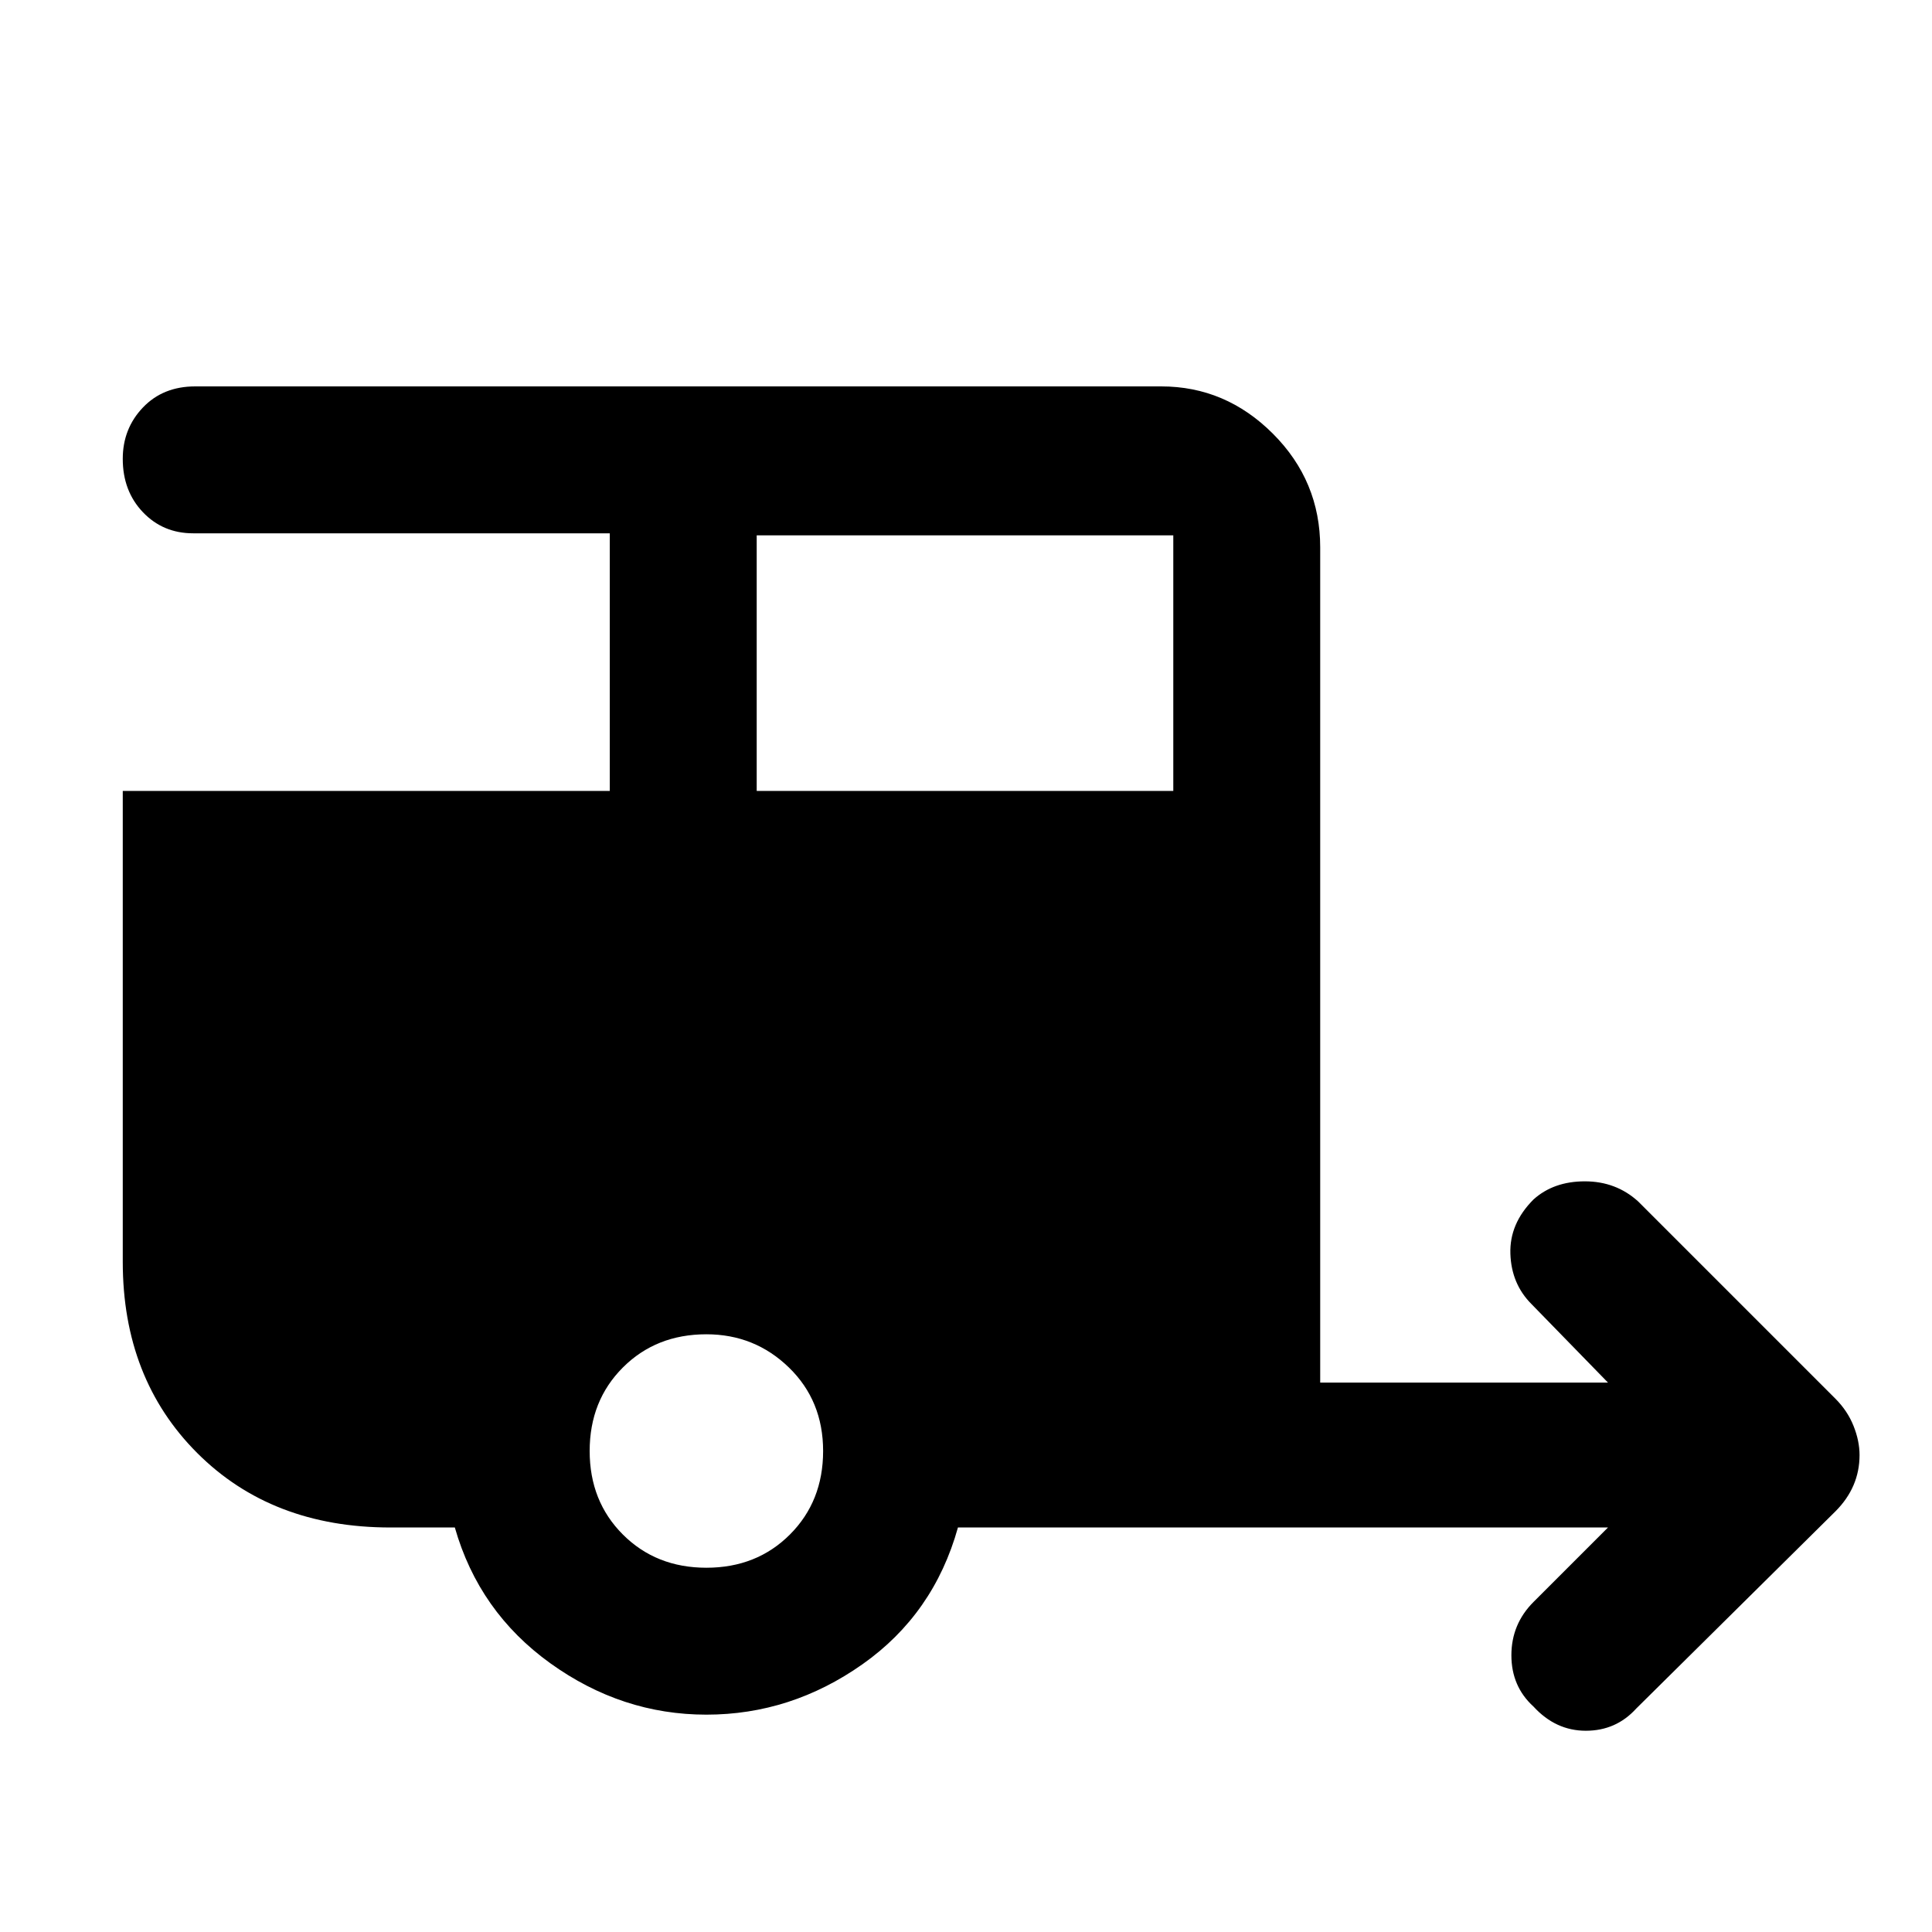 <svg xmlns="http://www.w3.org/2000/svg" width="48" height="48" viewBox="0 0 48 48"><path d="M38.1 42.4q-.55-.5-.55-1.275 0-.775.55-1.325l1.85-1.85H23.8q-.6 2.15-2.375 3.4T17.55 42.6q-2.1 0-3.875-1.275T11.3 37.95H9.7q-2.95 0-4.8-1.85-1.85-1.85-1.85-4.75v-11.7h12.1v-6.4H4.8q-.75 0-1.25-.525t-.5-1.325q0-.75.5-1.275.5-.525 1.3-.525h24q1.6 0 2.775 1.175Q32.8 11.95 32.8 13.6v20.75h7.15l-1.9-1.95q-.5-.5-.525-1.25-.025-.75.575-1.35.5-.45 1.275-.45.775 0 1.325.5l4.9 4.9q.3.3.45.675.15.375.15.725 0 .4-.15.75t-.45.65l-4.95 4.9q-.5.55-1.25.55t-1.3-.6ZM18.8 19.65h10.35V13.3H18.8Zm-1.25 19.3q1.25 0 2.075-.825.825-.825.825-2.075 0-1.25-.85-2.075-.85-.825-2.05-.825-1.25 0-2.075.825-.825.825-.825 2.075 0 1.25.825 2.075.825.825 2.075.825Z"/></svg>